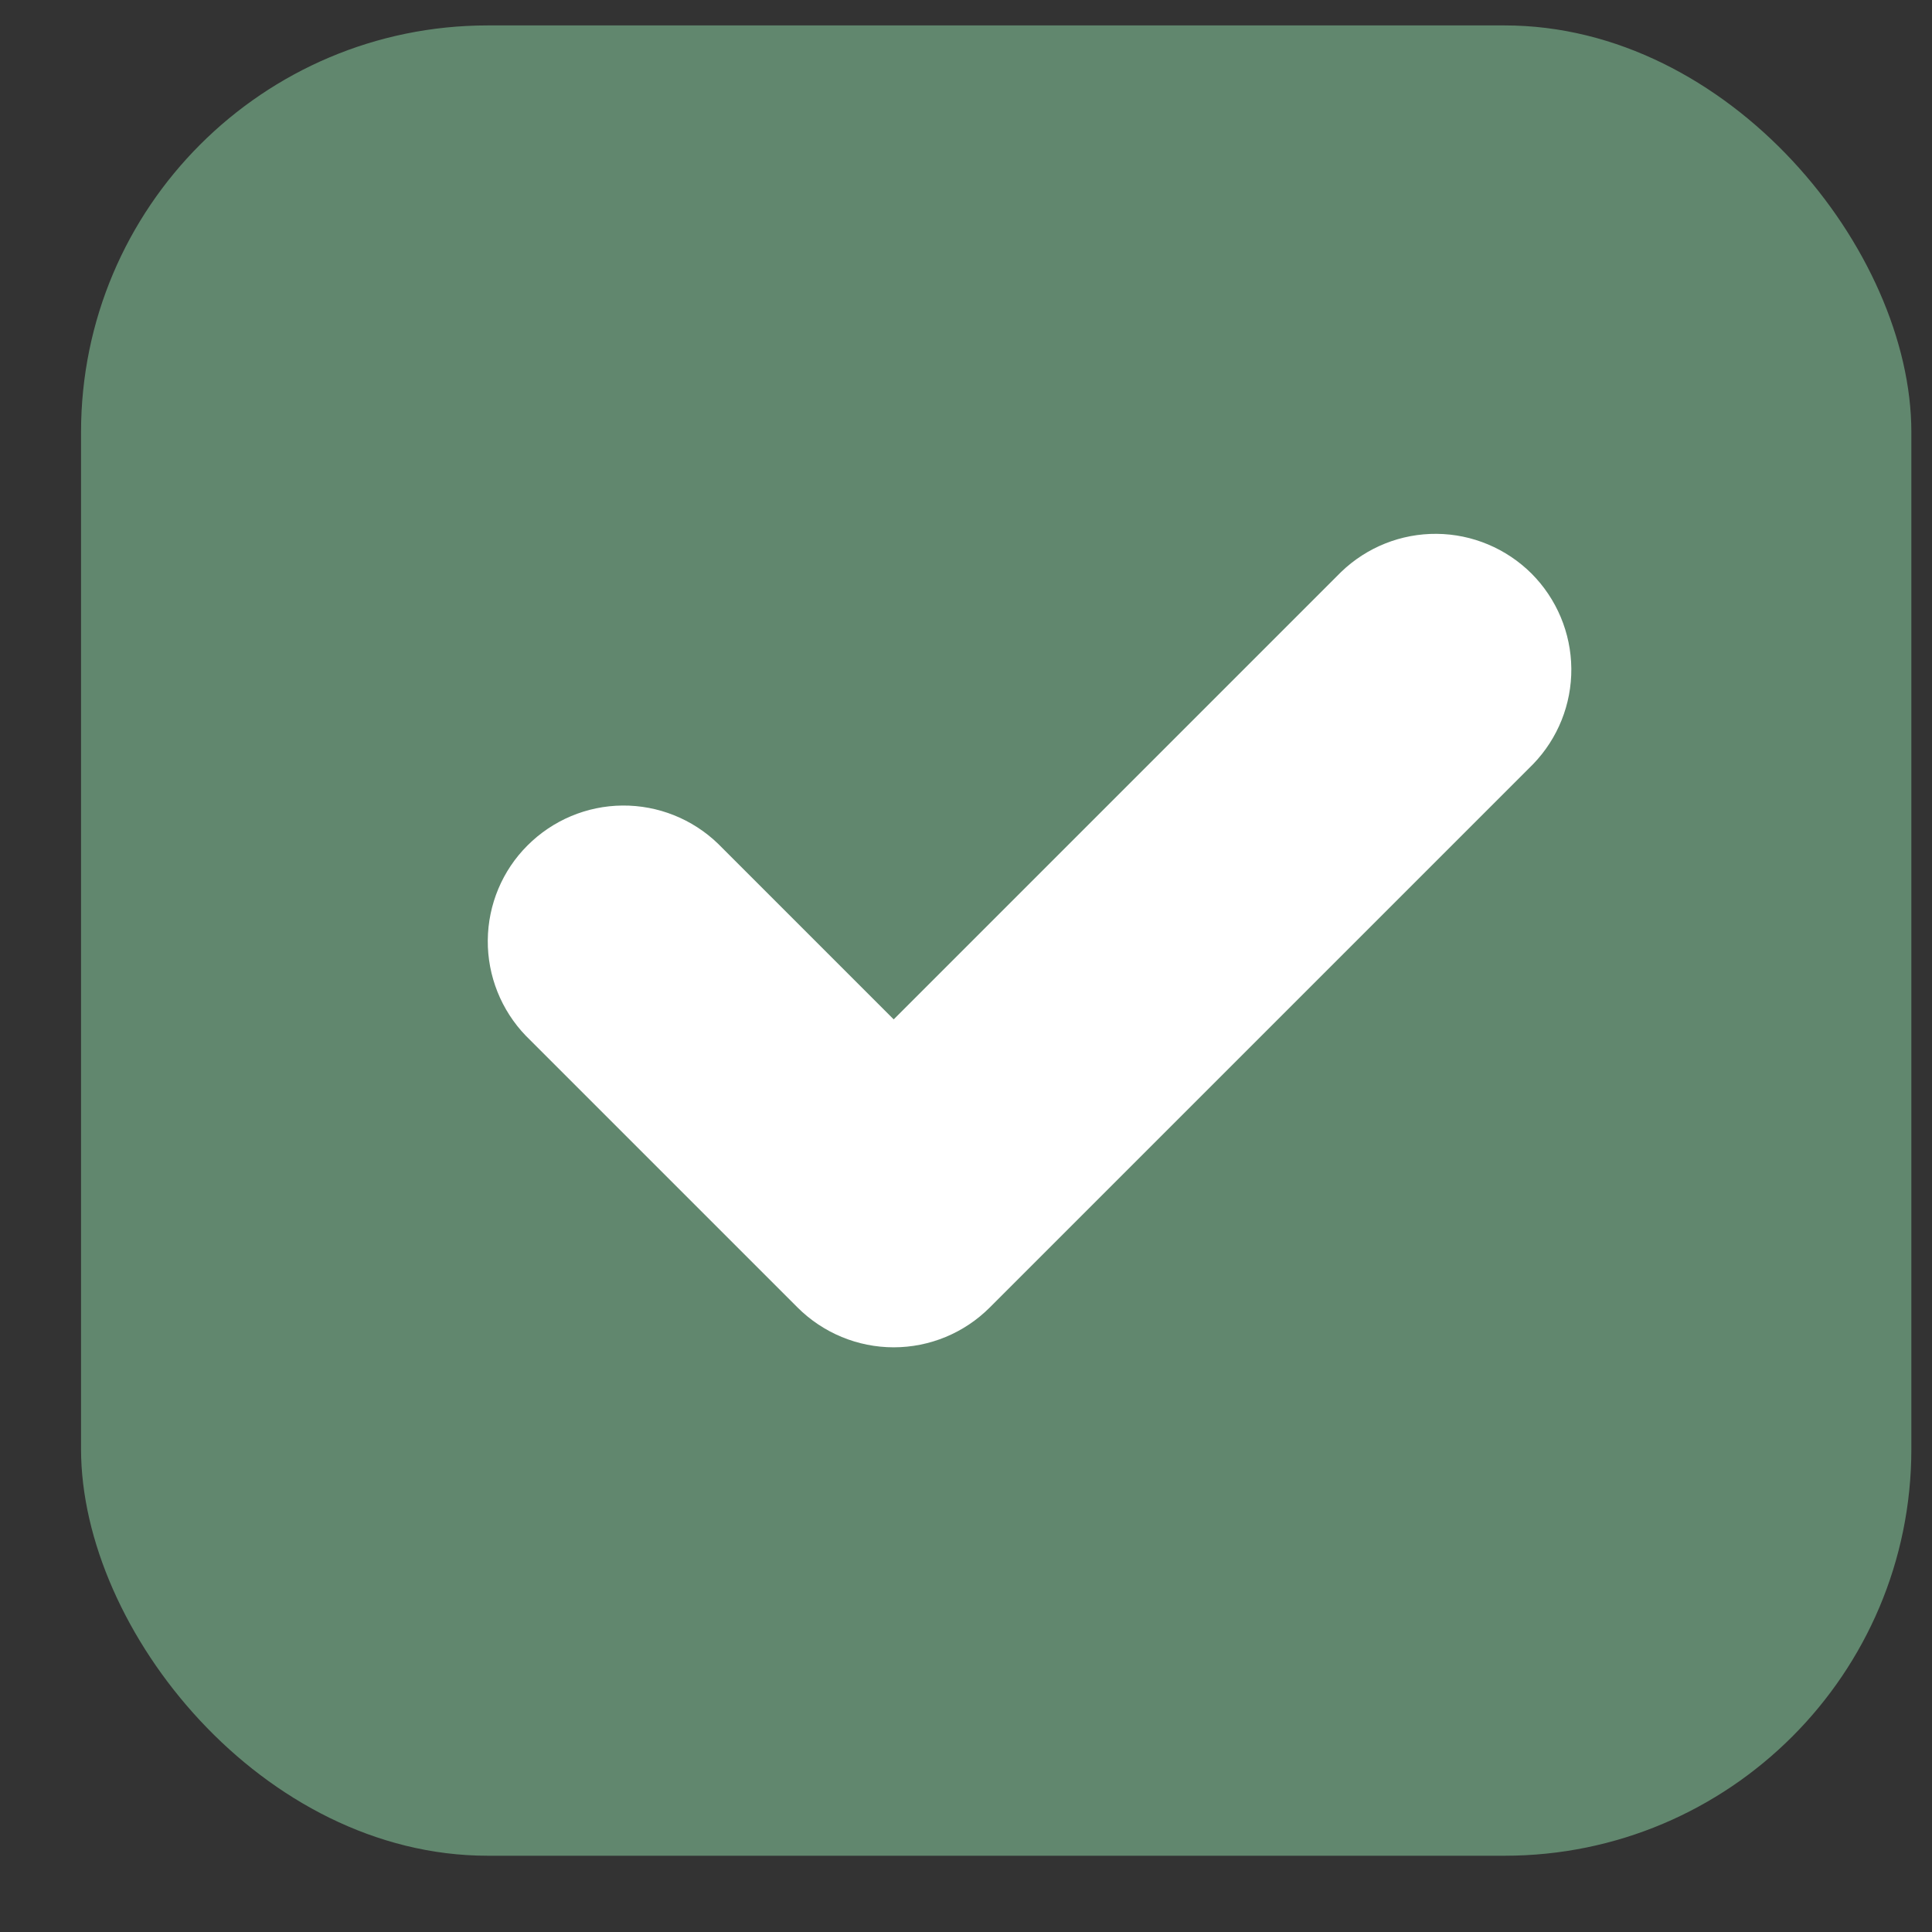 <svg width="19" height="19" viewBox="0 0 19 19" fill="none" xmlns="http://www.w3.org/2000/svg">
<rect x="0" y="0" width="19" height="19" fill="#333333" stroke="none"/>
<rect x="0.797" y="0.25" width="18" height="18" rx="4" fill="#61876E"/>
<path d="M7.061 8.297C6.809 8.054 6.472 7.919 6.121 7.922C5.771 7.925 5.436 8.066 5.188 8.314C4.94 8.561 4.8 8.896 4.797 9.247C4.794 9.597 4.929 9.935 5.172 10.187L7.844 12.859C8.095 13.109 8.435 13.25 8.789 13.25C9.143 13.25 9.483 13.109 9.733 12.859L15.078 7.514C15.321 7.262 15.456 6.925 15.453 6.575C15.45 6.224 15.309 5.889 15.062 5.641C14.814 5.394 14.479 5.253 14.129 5.25C13.778 5.247 13.441 5.382 13.189 5.625L8.789 10.025L7.061 8.297Z" fill="white"/>
</svg>
